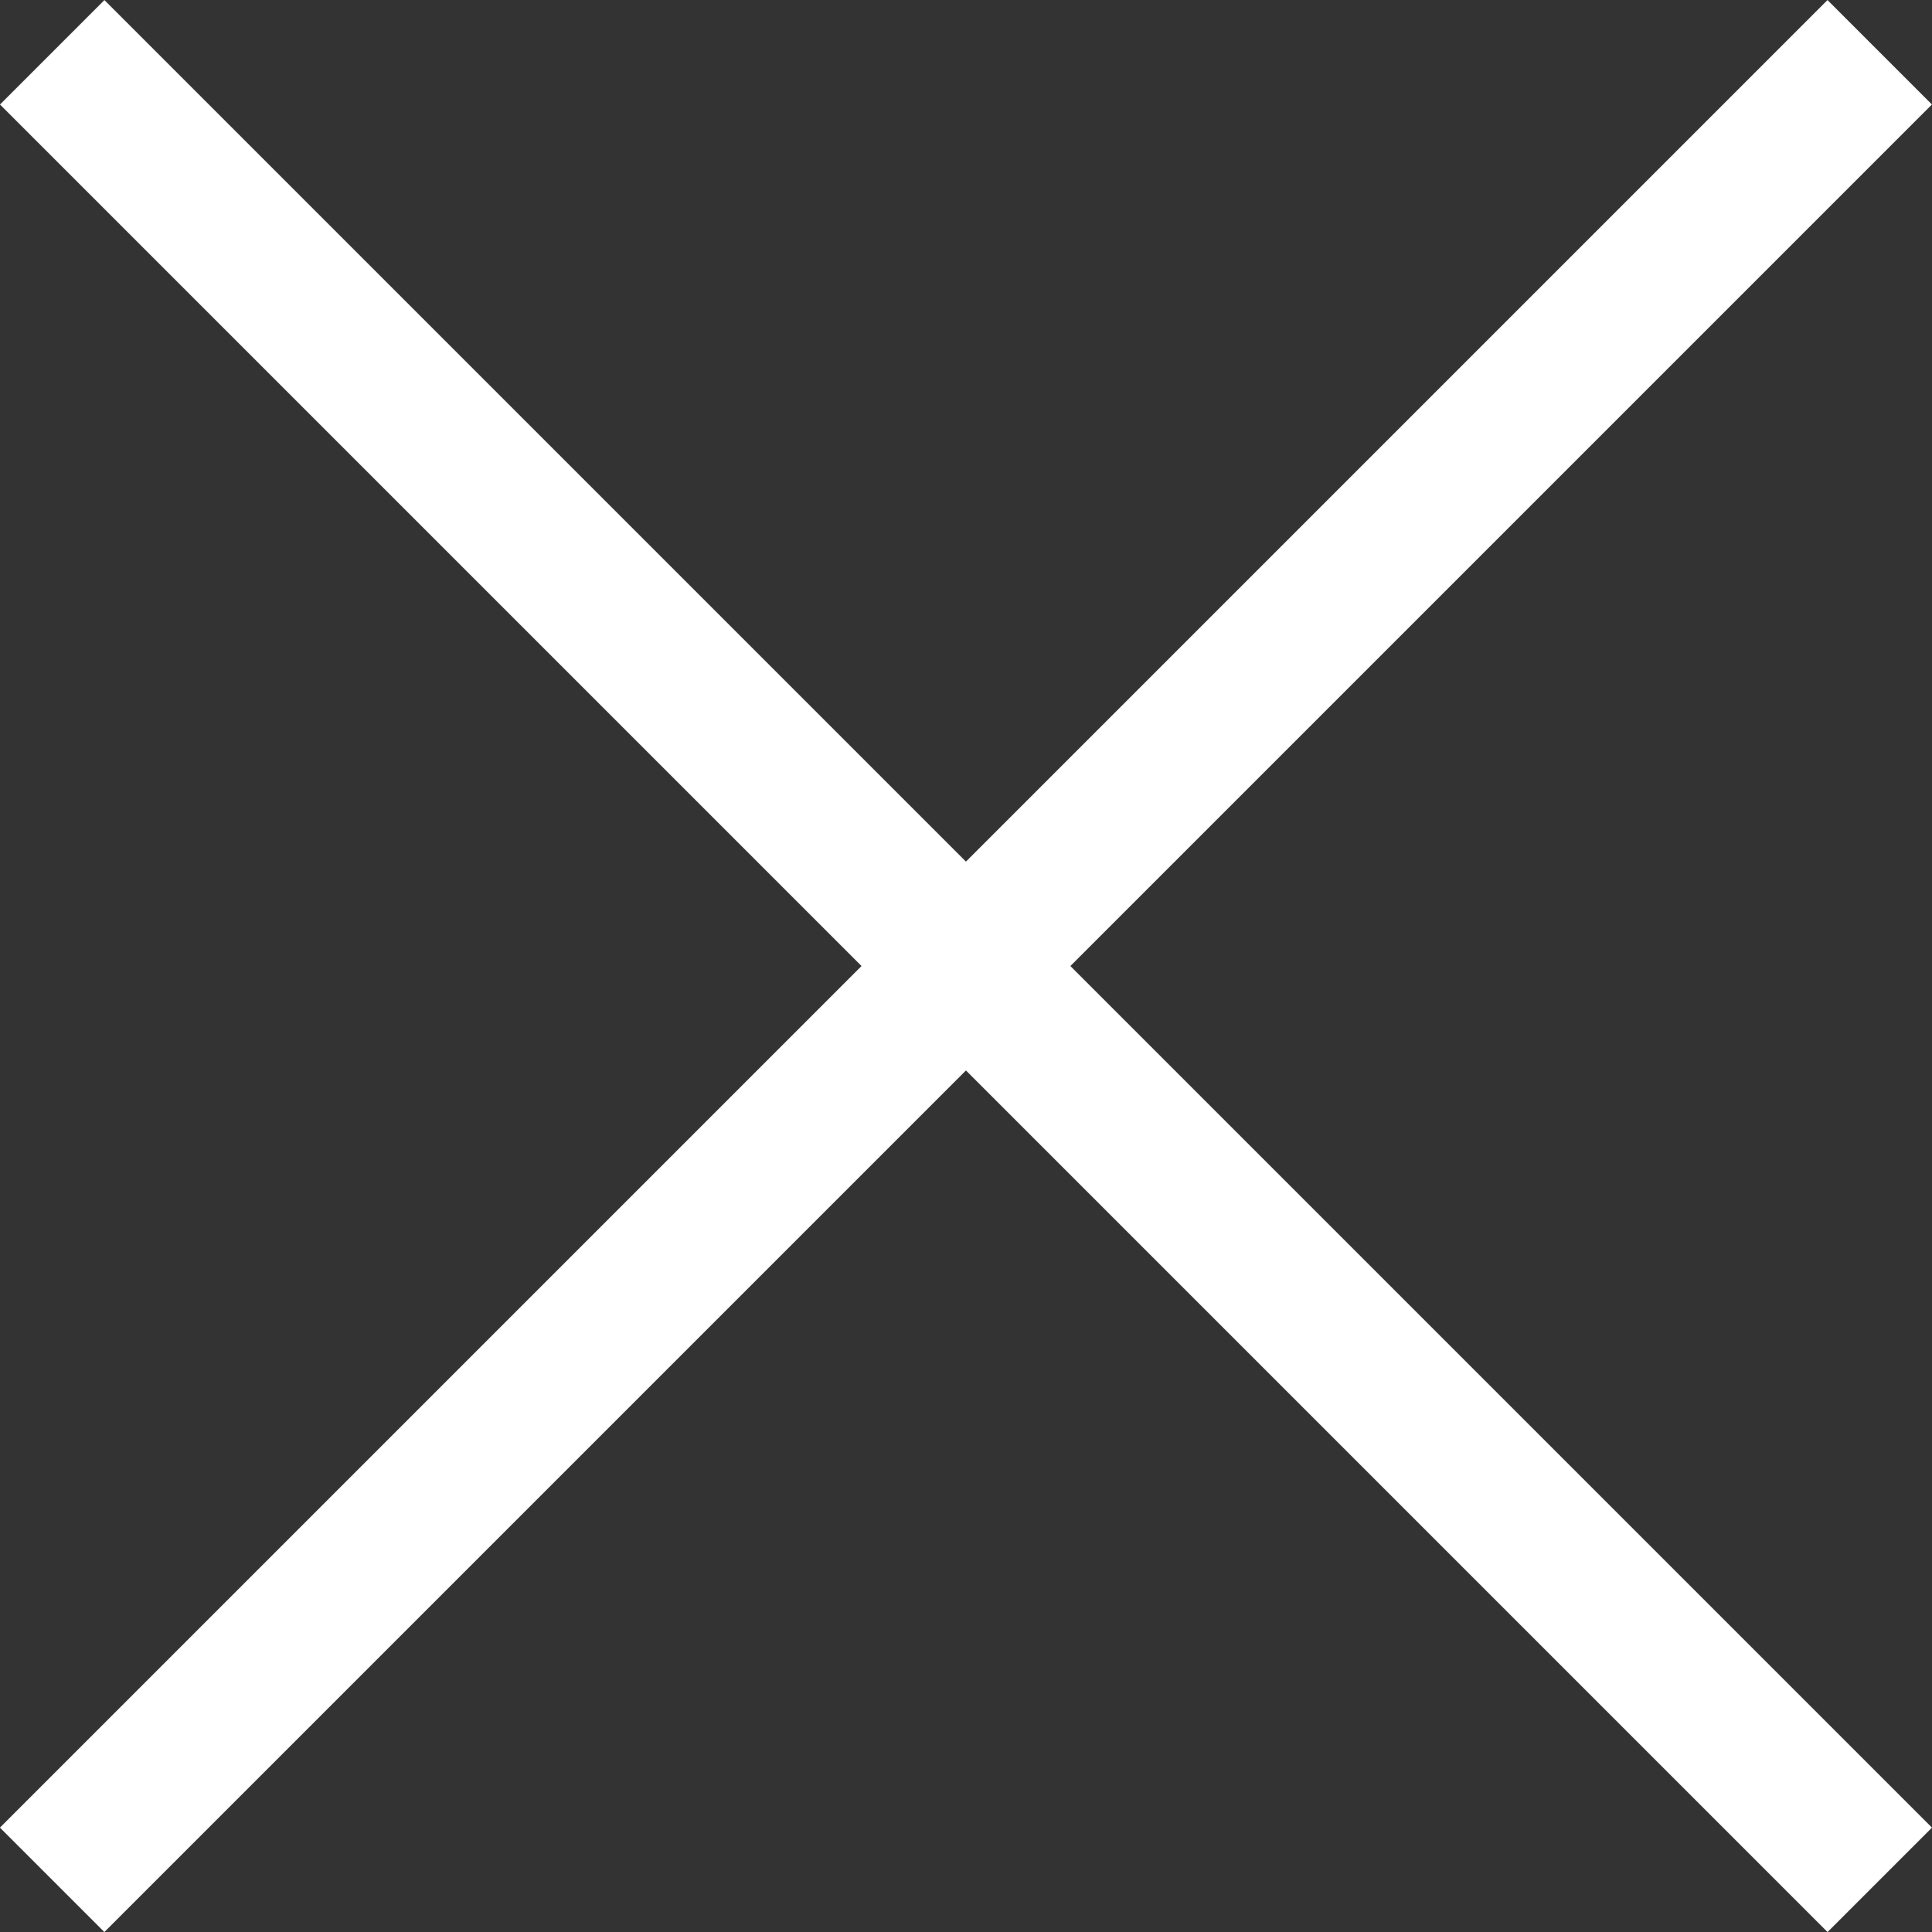 <svg xmlns="http://www.w3.org/2000/svg" width="26.163" height="26.163" viewBox="0 0 26.163 26.163"><rect x="0" y="0" width="26.163" height="26.163" fill="#333333" stroke="none"/><g transform="translate(-280.419 -63.918)"><rect width="35" height="2" transform="translate(281.833 63.919) rotate(45)" fill="#fff"/><rect width="35" height="2" transform="translate(306.581 65.333) rotate(135)" fill="#fff"/></g></svg>